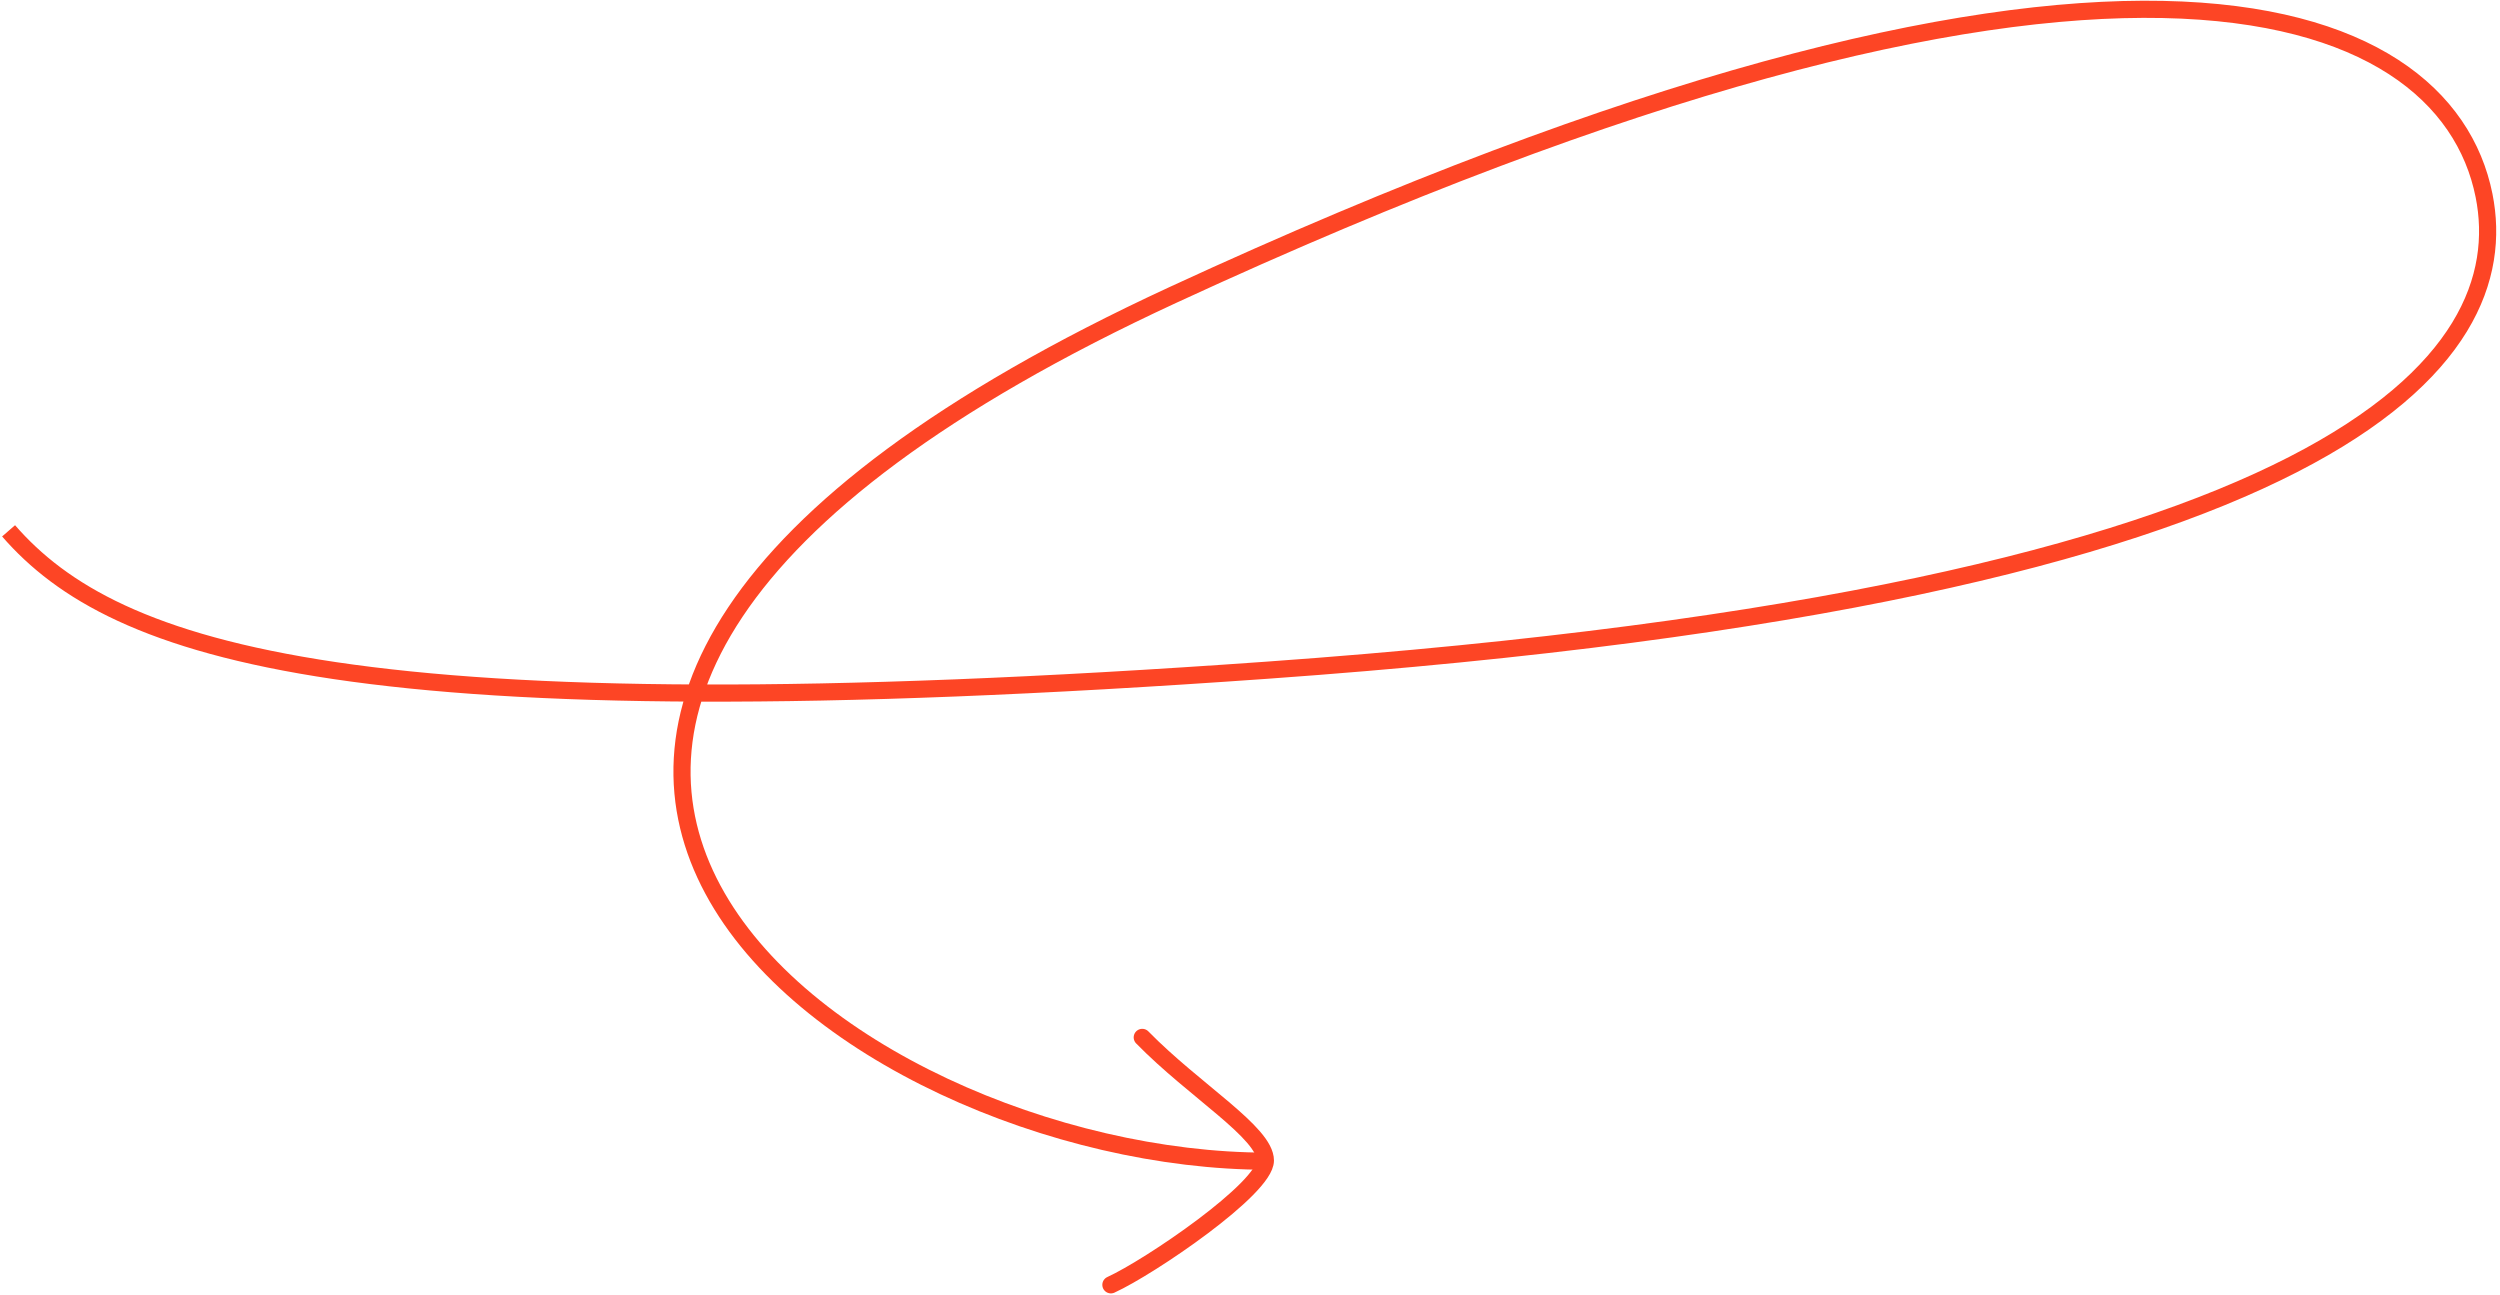 <svg width="583" height="302" viewBox="0 0 583 302" fill="none" xmlns="http://www.w3.org/2000/svg">
<path d="M295.5 270.79C197.342 270.79 56.3 169.19 273.5 68.79C490.7 -31.61 570.033 -0.636 579.281 45.602C586.826 83.329 547.5 138.291 295.5 156.291C82.442 171.51 26.671 152.169 2 123.791" stroke="#FD4525" stroke-width="4"/>
<path d="M266.374 241.922C278.564 254.384 295.088 264.136 295.088 270.637C295.088 277.138 268.176 295.457 259.061 299.622" stroke="#FD4525" stroke-width="4" stroke-linecap="round"/>
</svg>
